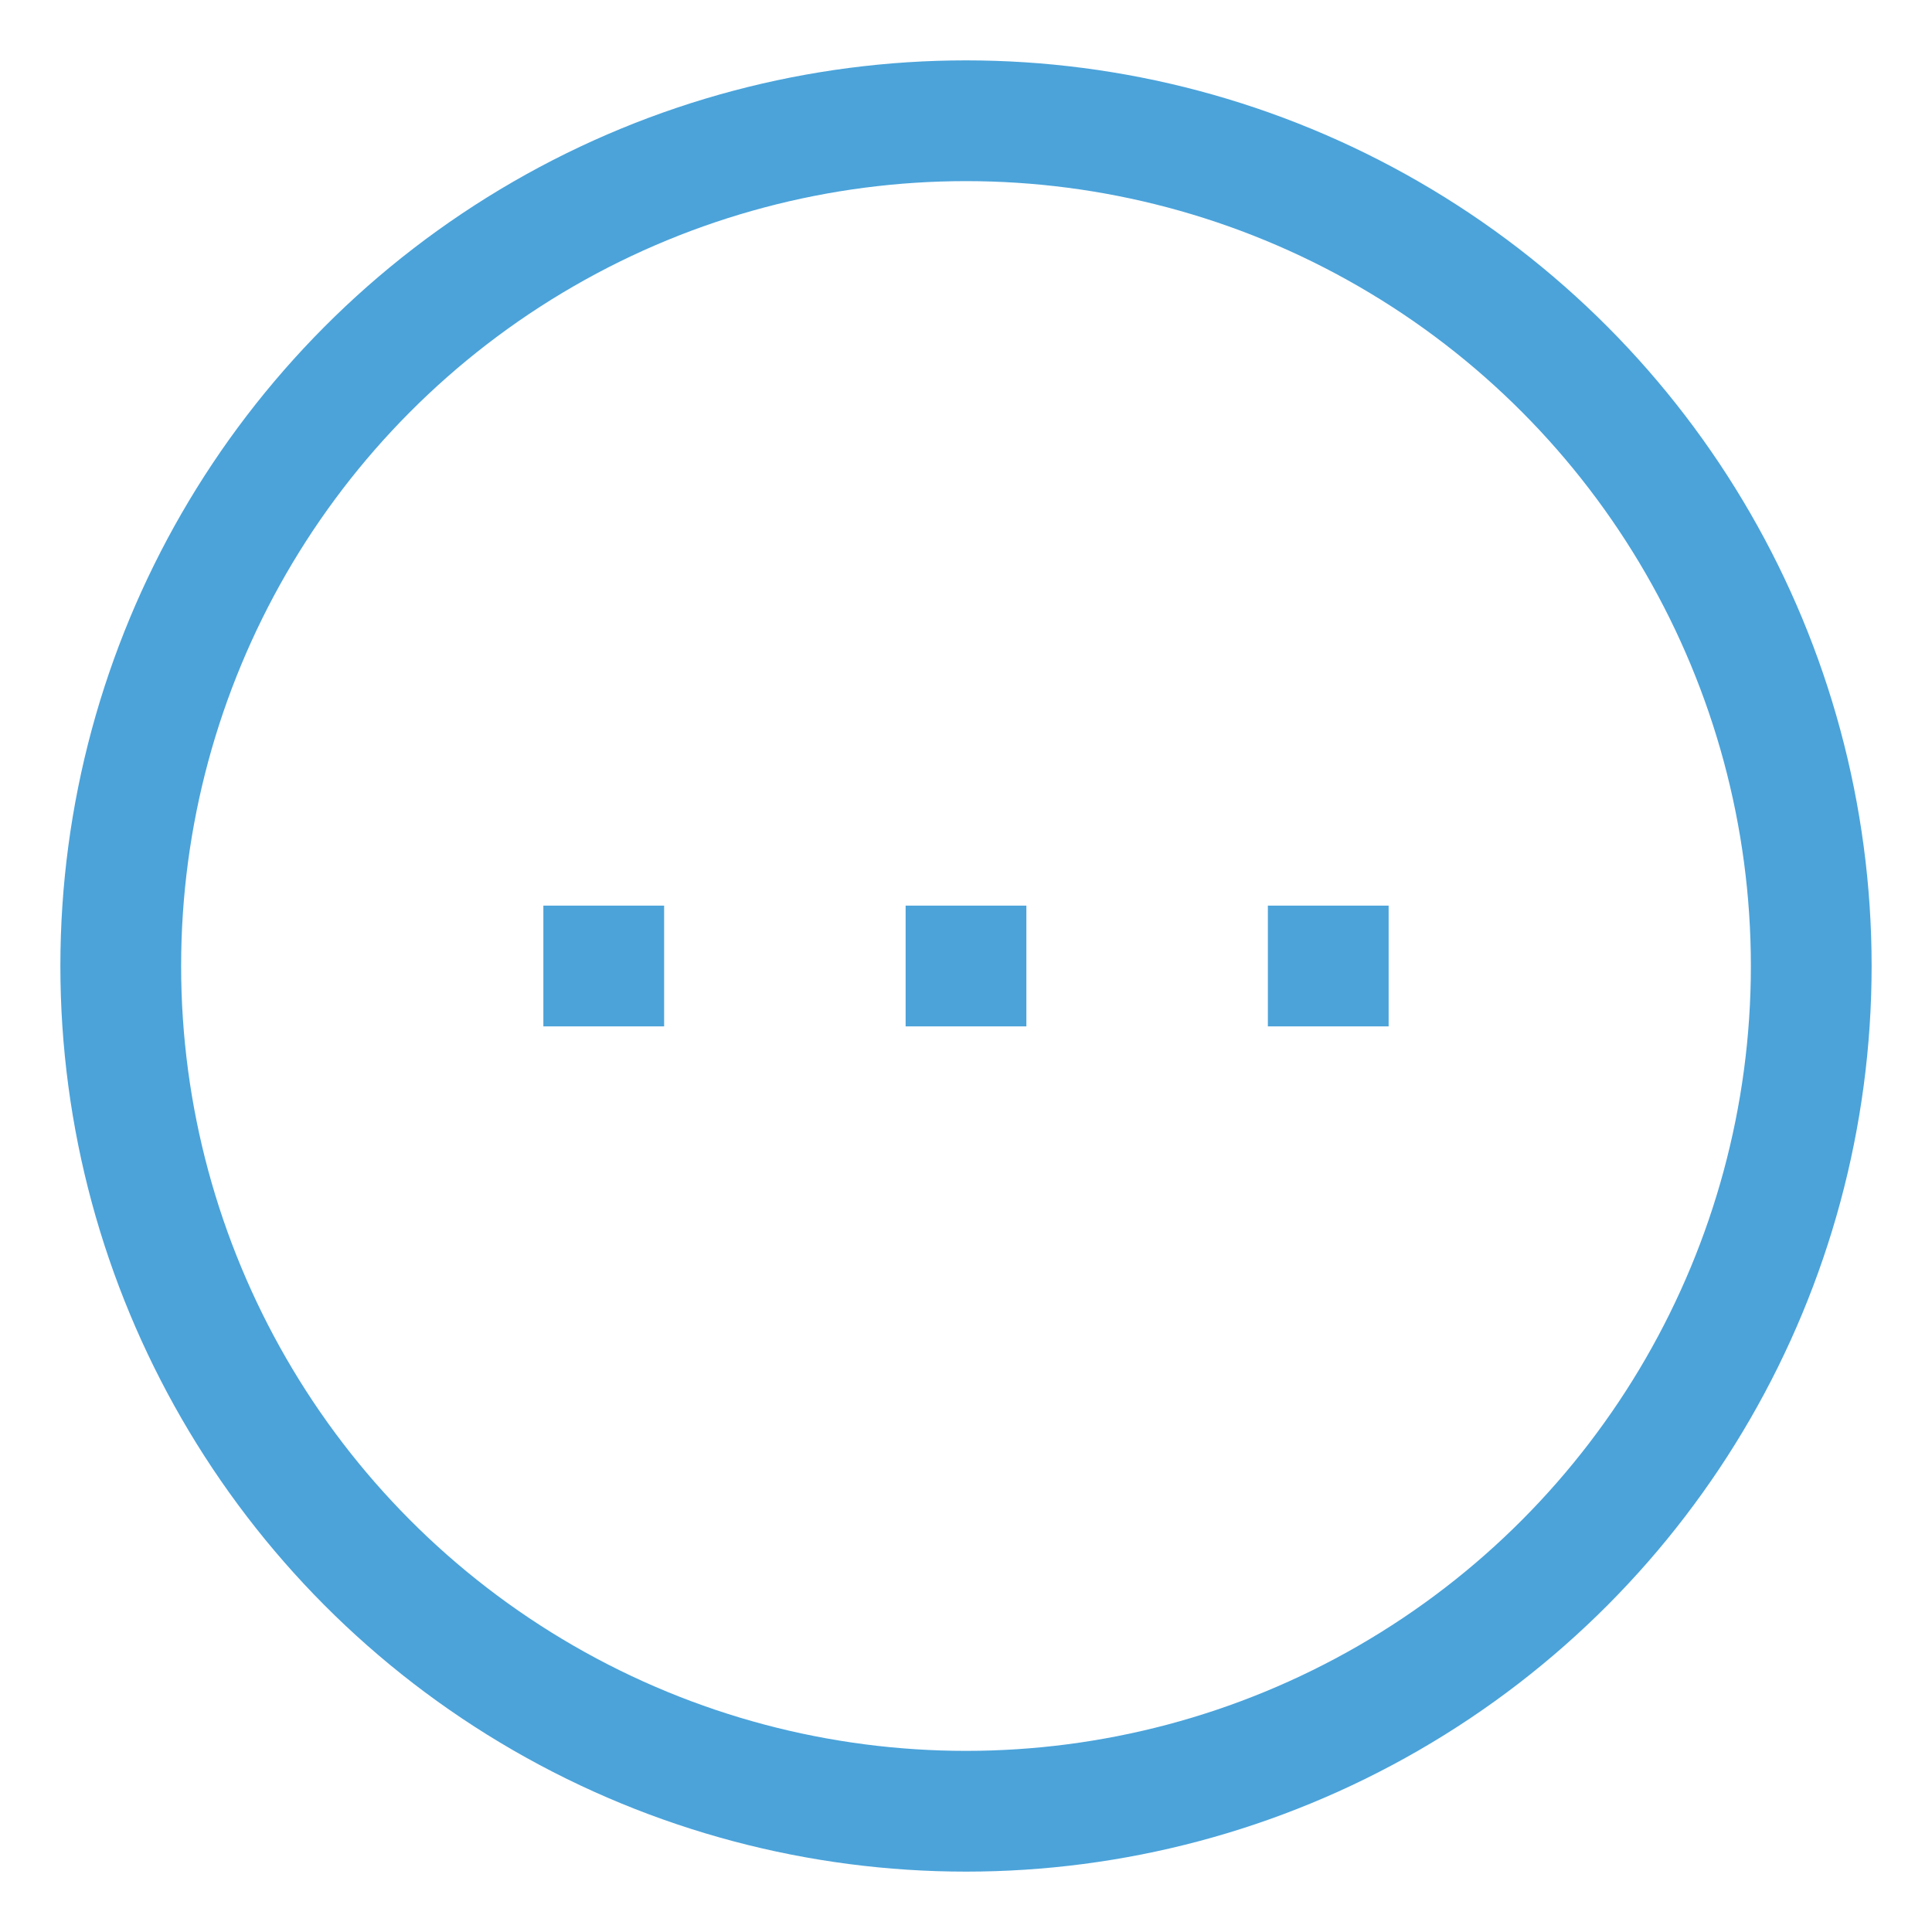 <svg width="32" height="32" viewBox="0 0 32 32" fill="none" xmlns="http://www.w3.org/2000/svg">
<circle cx="16" cy="16" r="14" stroke="#4BA3DA" stroke-width="2"/>
<rect x="15" y="15" width="2" height="2" fill="#4BA3DA"/>
<rect x="9" y="15" width="2" height="2" fill="#4BA3DA"/>
<rect x="21" y="15" width="2" height="2" fill="#4BA3DA"/>
</svg>
